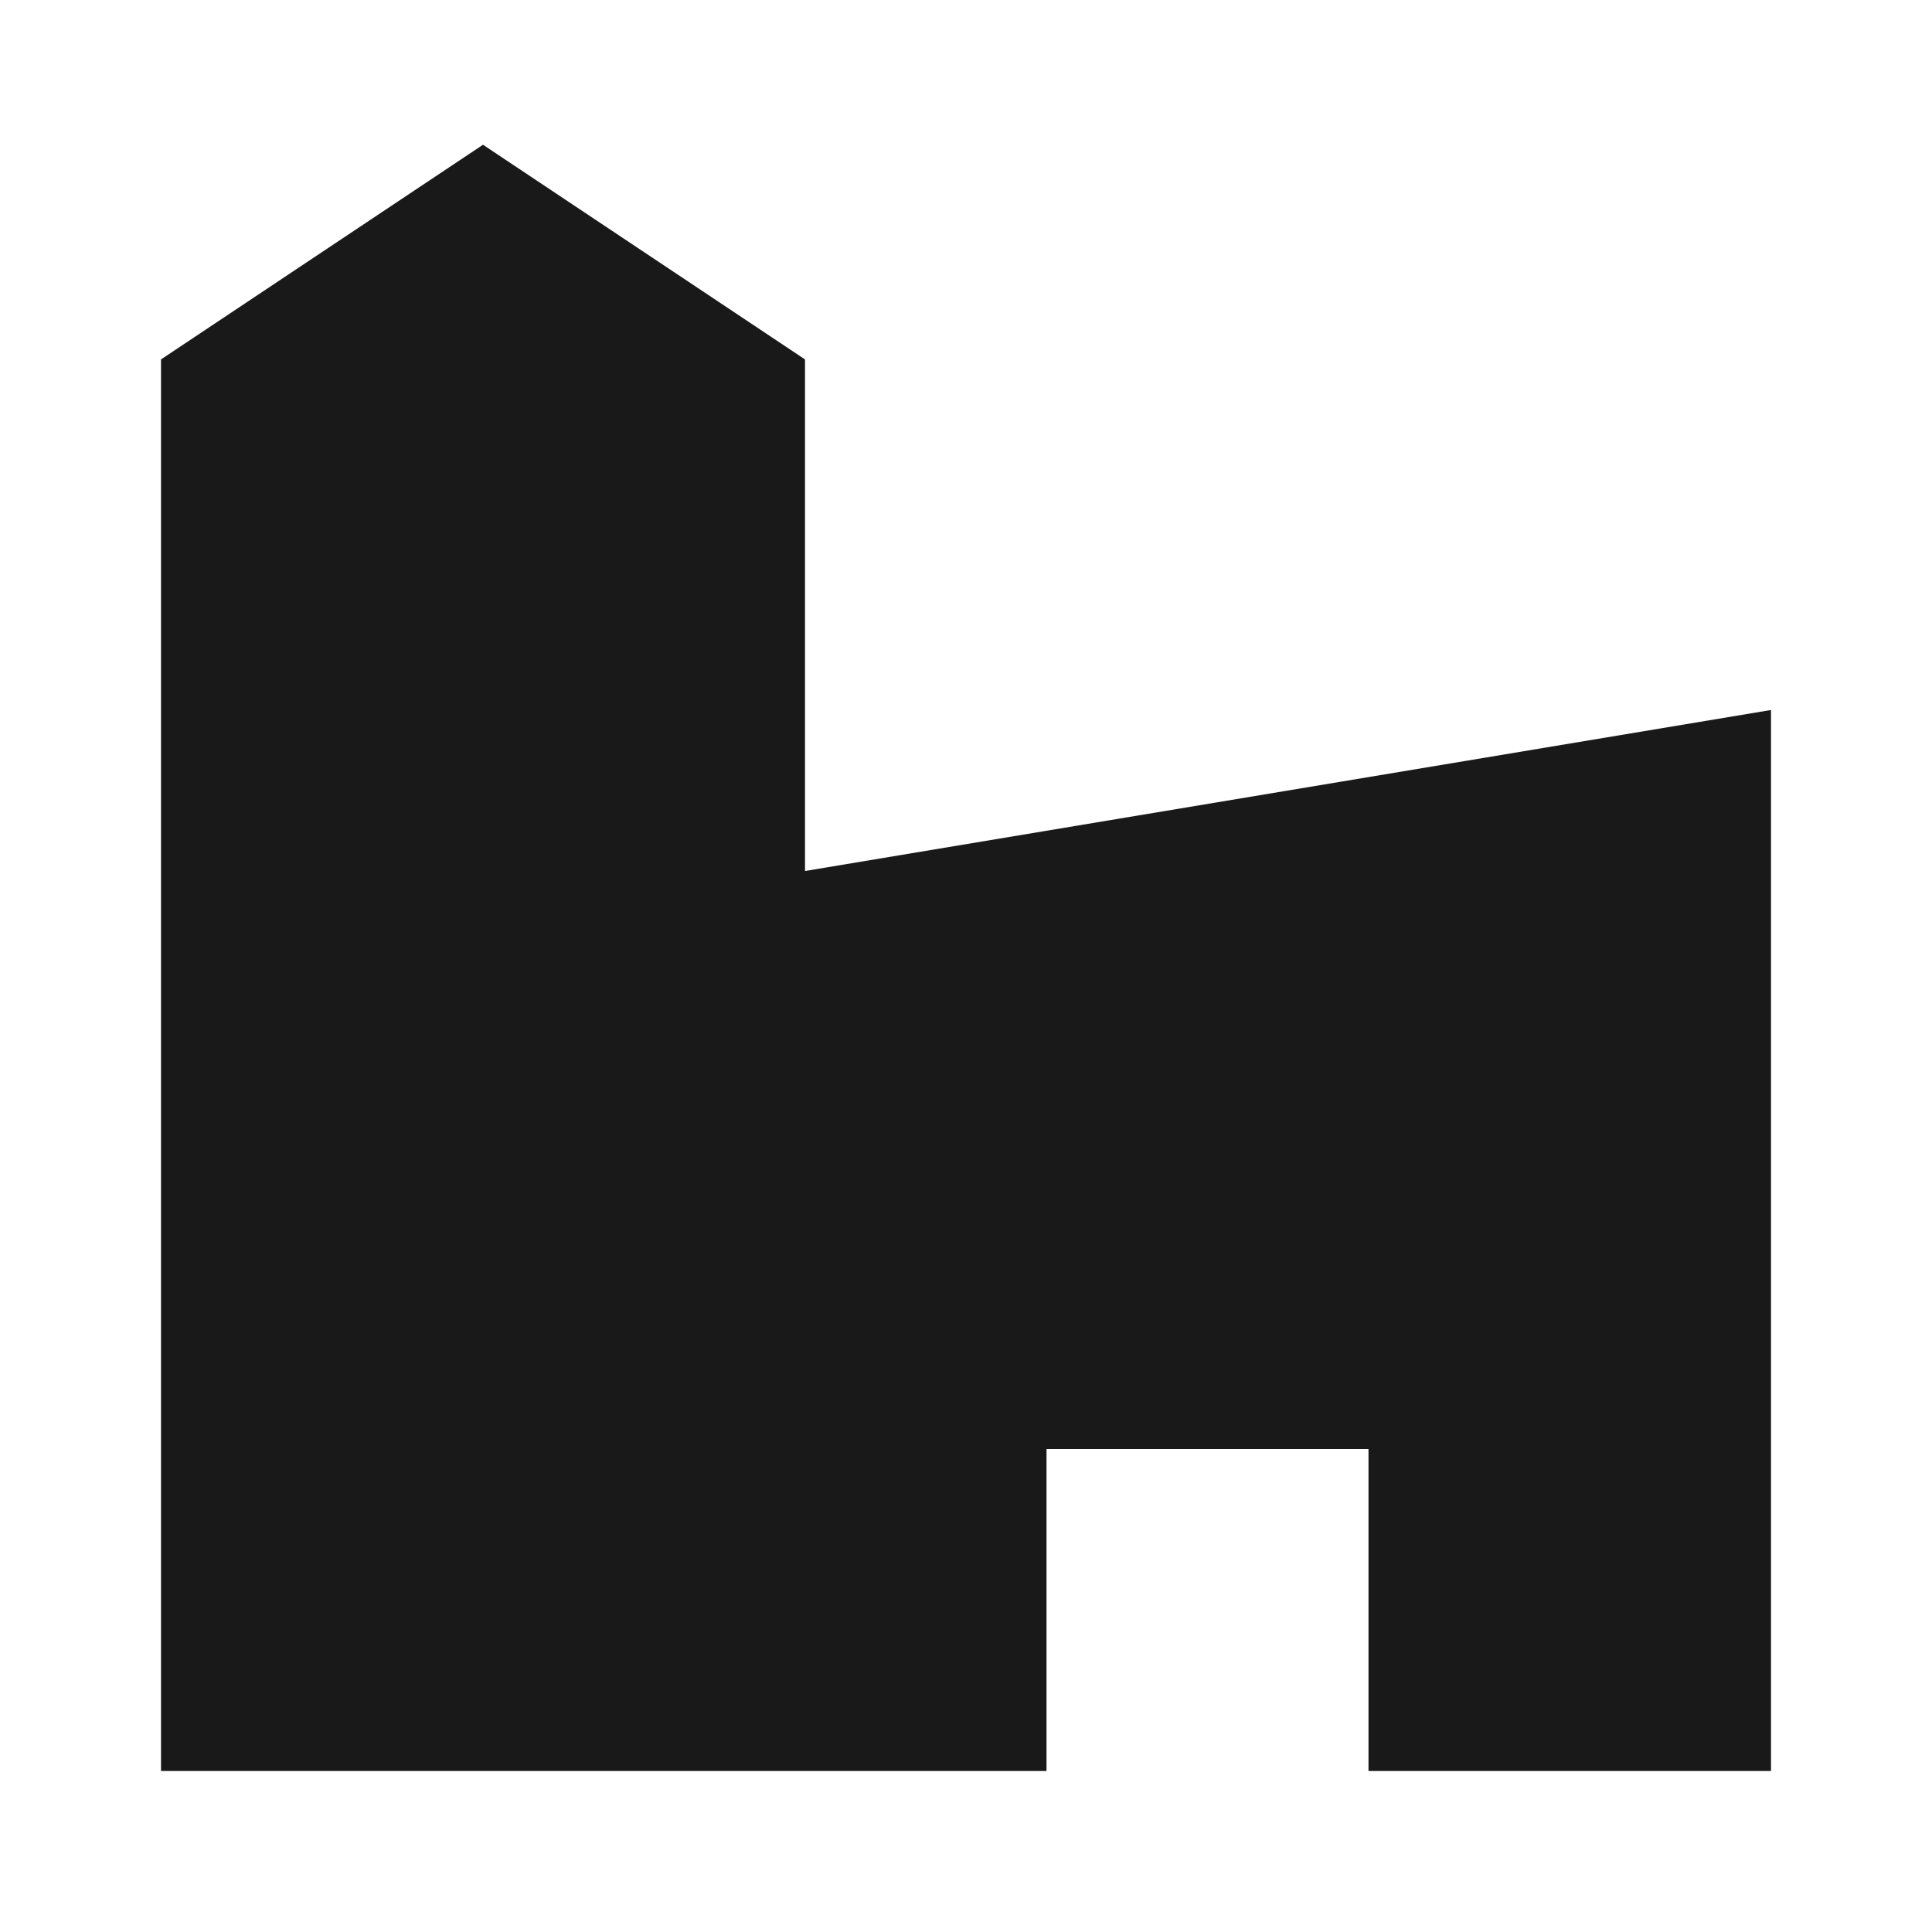 <svg width="24" height="24" viewBox="0 0 24 24" fill="none" xmlns="http://www.w3.org/2000/svg">
<path d="M6 1.798L10 4.465V10.82L22 8.82V22H17V18H13V22H2V4.465L6 1.798Z" fill="black" fill-opacity="0.9" style="fill:black;fill-opacity:0.9;"/>
</svg>
